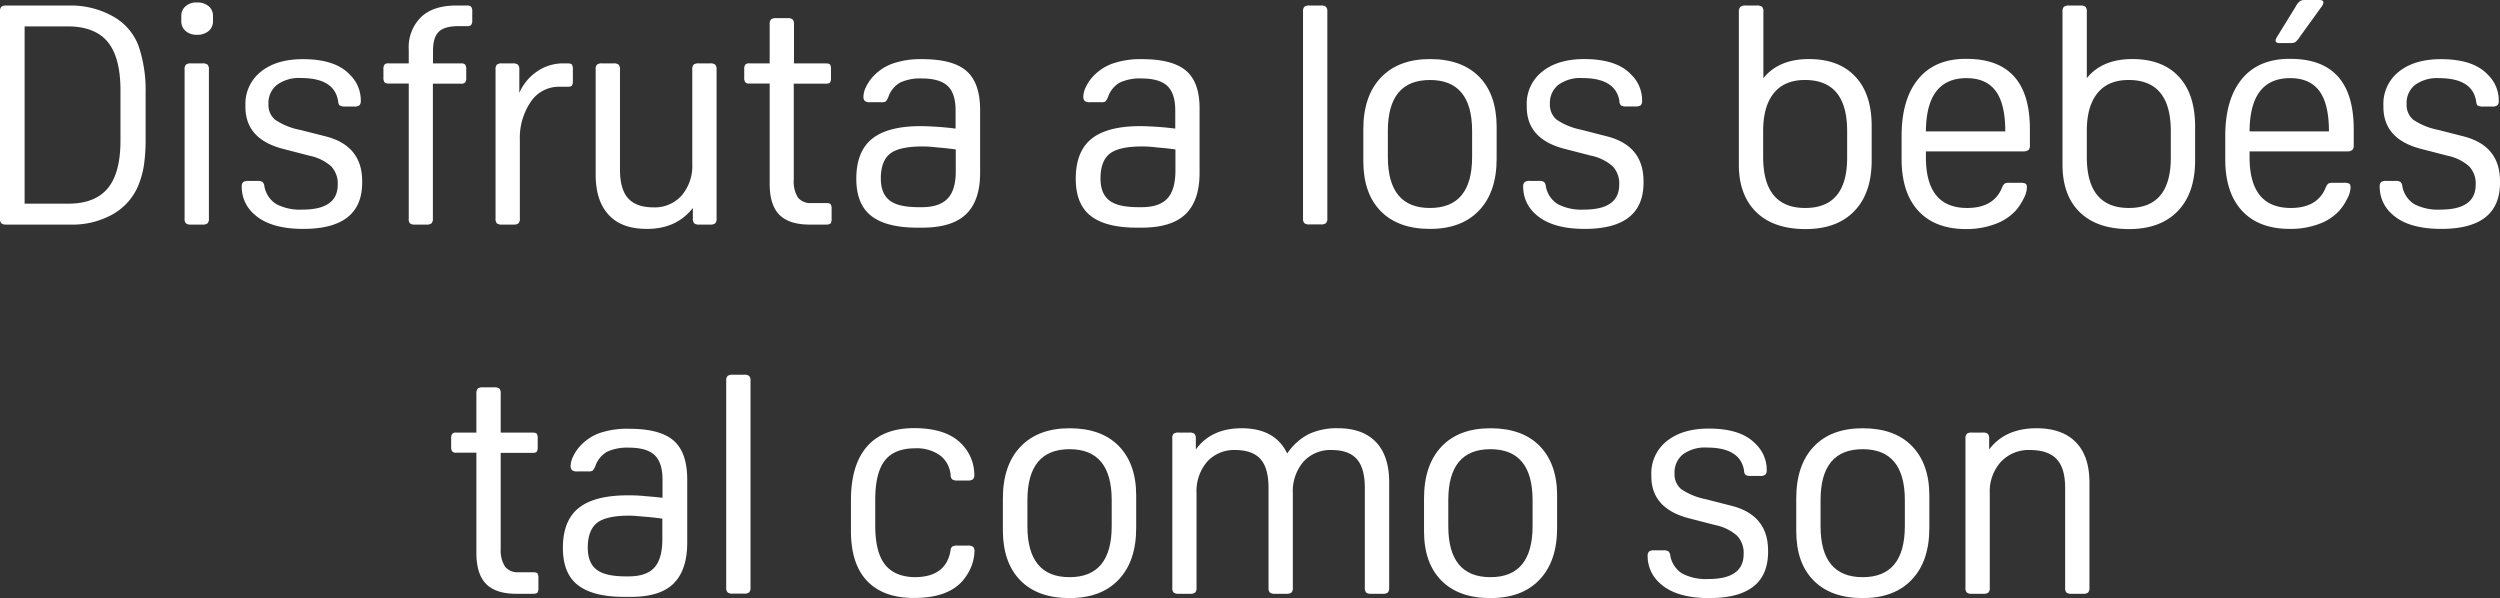 <svg xmlns="http://www.w3.org/2000/svg" viewBox="0 0 568.81 136.08"><rect x="0" y="0" width="568.81" height="136.08" fill="#333333" stroke="none"/><defs><style>.cls-1{fill:#fff;}</style></defs><g id="Capa_2" data-name="Capa 2"><g id="Layer_1" data-name="Layer 1"><path class="cls-1" d="M1.47,1.26H15.68a19.63,19.63,0,0,1,10,2.45,12.85,12.85,0,0,1,5.84,6.72,31.23,31.23,0,0,1,1.61,10.64V31.64a40.28,40.28,0,0,1-.38,5.92,19.82,19.82,0,0,1-1.23,4.51,13.44,13.44,0,0,1-5.81,6.65A18.75,18.75,0,0,1,16,51.1H1.47a1.79,1.79,0,0,1-1.16-.28A1.5,1.5,0,0,1,0,49.7v-47A1.5,1.5,0,0,1,.31,1.54,1.79,1.79,0,0,1,1.47,1.26ZM5.6,6V46.34h9.94q6.09,0,9-3.53t2.87-11V20.58q0-7.48-2.87-11T15.54,6Z"/><path class="cls-1" d="M44.8,7.91a3.7,3.7,0,0,1-2.55-.84,2.9,2.9,0,0,1-1-2.31V3.64a2.83,2.83,0,0,1,1-2.24A3.7,3.7,0,0,1,44.8.56a4,4,0,0,1,2.66.84,2.82,2.82,0,0,1,1,2.24V4.76a2.89,2.89,0,0,1-1,2.31A4,4,0,0,1,44.8,7.91Zm2.73,7.91V49.7a1.5,1.5,0,0,1-.32,1.12,1.74,1.74,0,0,1-1.15.28H43.47a1.77,1.77,0,0,1-1.16-.28A1.5,1.5,0,0,1,42,49.7V15.82a1.5,1.5,0,0,1,.31-1.12,1.77,1.77,0,0,1,1.16-.28h2.59a1.74,1.74,0,0,1,1.15.28A1.5,1.5,0,0,1,47.53,15.82Z"/><path class="cls-1" d="M69,52.08q-7.63,0-11.27-3.43A8.21,8.21,0,0,1,55,42.49a1.39,1.39,0,0,1,.31-1.05,1.91,1.91,0,0,1,1.23-.28h2a2.22,2.22,0,0,1,1.15.21,1.47,1.47,0,0,1,.46,1,6.05,6.05,0,0,0,2.69,4.06,11.64,11.64,0,0,0,6,1.26q8,0,8-5.67a5.69,5.69,0,0,0-1.47-4.16,10.59,10.59,0,0,0-4.9-2.42l-6.23-1.61q-8.4-2.24-8.4-9.52v-.35a9.31,9.31,0,0,1,3.53-7.66q3.54-2.84,9.56-2.84,7.35,0,10.64,3.5a8.13,8.13,0,0,1,2.52,5.95,1.39,1.39,0,0,1-.32,1.05,1.88,1.88,0,0,1-1.22.28h-2A2.44,2.44,0,0,1,77.31,24c-.21-.14-.33-.47-.38-1q-.84-5.25-8.47-5.25A8.5,8.5,0,0,0,63,19.32a5.25,5.25,0,0,0-1.92,4.34,4.4,4.4,0,0,0,1.5,3.57,15.28,15.28,0,0,0,5.64,2.31L74,31q8.4,2.1,8.4,10.22v.35Q82.39,52.08,69,52.08Z"/><path class="cls-1" d="M103.74,1.26h2.52a1.21,1.21,0,0,1,.94.28,1.75,1.75,0,0,1,.25,1.12V4.55a1.75,1.75,0,0,1-.25,1.12,1.21,1.21,0,0,1-.94.28h-2c-2.1,0-3.58.43-4.45,1.3s-1.29,2.29-1.29,4.3v2.87h6.37a1.21,1.21,0,0,1,.94.28,1.75,1.75,0,0,1,.25,1.12v1.82a1.75,1.75,0,0,1-.25,1.12,1.21,1.21,0,0,1-.94.28H98.49V49.7a1.5,1.5,0,0,1-.32,1.12A1.74,1.74,0,0,1,97,51.1H94.43a1.77,1.77,0,0,1-1.16-.28A1.5,1.5,0,0,1,93,49.7V19H88.48a1.24,1.24,0,0,1-1-.28,1.83,1.83,0,0,1-.24-1.12V15.82a1.83,1.83,0,0,1,.24-1.12,1.24,1.24,0,0,1,1-.28H93V11.27a9.61,9.61,0,0,1,2.8-7.38Q98.55,1.27,103.74,1.26Z"/><path class="cls-1" d="M118.16,15.82v5.32a11.29,11.29,0,0,1,4-4.86,10.44,10.44,0,0,1,6.06-1.86h.91c.51,0,.84.09,1,.28a2,2,0,0,1,.21,1.12v2.52a2,2,0,0,1-.21,1.12c-.14.19-.47.28-1,.28h-1.82a7.66,7.66,0,0,0-6.58,3.47,14.55,14.55,0,0,0-2.45,8.64V49.7a1.5,1.5,0,0,1-.32,1.12,1.74,1.74,0,0,1-1.15.28h-2.59a1.77,1.77,0,0,1-1.16-.28,1.5,1.5,0,0,1-.31-1.12V15.82a1.5,1.5,0,0,1,.31-1.12,1.77,1.77,0,0,1,1.16-.28h2.45a1.74,1.74,0,0,1,1.15.28A1.5,1.5,0,0,1,118.16,15.82Z"/><path class="cls-1" d="M157.64,49.7V47.32q-3.72,4.76-10.43,4.76c-3.78,0-6.68-1-8.68-3.15s-3-5.16-3-9.17V15.82a1.5,1.5,0,0,1,.31-1.12,1.77,1.77,0,0,1,1.16-.28h2.59a1.74,1.74,0,0,1,1.15.28,1.5,1.5,0,0,1,.32,1.12V38.57q0,4.49,1.85,6.55c1.24,1.37,3.16,2.06,5.78,2.06a8.19,8.19,0,0,0,6.4-2.69,10.36,10.36,0,0,0,2.42-7.18V15.82a1.5,1.5,0,0,1,.31-1.12,1.77,1.77,0,0,1,1.16-.28h2.59a1.74,1.74,0,0,1,1.15.28,1.5,1.5,0,0,1,.32,1.12V49.7a1.5,1.5,0,0,1-.32,1.12,1.74,1.74,0,0,1-1.15.28h-2.45a1.77,1.77,0,0,1-1.16-.28A1.5,1.5,0,0,1,157.64,49.7Z"/><path class="cls-1" d="M188,51.1h-3.78q-4.69,0-6.9-2.24t-2.2-7.07V19h-4.55a1.22,1.22,0,0,1-1-.28,1.83,1.83,0,0,1-.24-1.12V15.82a1.83,1.83,0,0,1,.24-1.12,1.22,1.22,0,0,1,1-.28h4.55V5.53a1.5,1.5,0,0,1,.31-1.12,1.77,1.77,0,0,1,1.16-.28h2.59a1.74,1.74,0,0,1,1.15.28,1.5,1.5,0,0,1,.32,1.12v8.89h7.21c.51,0,.84.09,1,.28a2,2,0,0,1,.21,1.12v1.82a2,2,0,0,1-.21,1.12c-.14.19-.47.28-1,.28H180.6V40.88a6.84,6.84,0,0,0,.94,4.06,3.65,3.65,0,0,0,3.12,1.26H188c.51,0,.84.09,1,.28a2,2,0,0,1,.21,1.12v2.1a2,2,0,0,1-.21,1.12C188.79,51,188.46,51.1,188,51.1Z"/><path class="cls-1" d="M209.51,28.7c.88,0,2.06.05,3.53.14s2.93.23,4.38.42V25.13q0-3.86-1.79-5.56t-5.84-1.72a10.91,10.91,0,0,0-5,.94,6,6,0,0,0-2.66,3.26,4.14,4.14,0,0,1-.56,1,1.66,1.66,0,0,1-1.05.21H198a1.91,1.91,0,0,1-1.23-.28,1.39,1.39,0,0,1-.31-1.05,4.93,4.93,0,0,1,.56-2.1,9.48,9.48,0,0,1,1.4-2.17,11.23,11.23,0,0,1,4.55-3.15,19.25,19.25,0,0,1,6.86-1.05q7,0,10.08,2.7T223,25V39.34q0,6.3-3.19,9.38t-10,3.08h-1.05q-7.08,0-10.5-2.66c-2.29-1.77-3.43-4.6-3.43-8.47q0-6.22,3.6-9.1T209.51,28.7Zm.42,4.62c-3.6,0-6.08.56-7.46,1.68s-2.06,3-2.06,5.6c0,2.29.65,3.94,2,5s3.54,1.54,6.72,1.54h.63q4,0,5.88-2t1.82-6.41V34q-2.1-.29-4.17-.45C211.87,33.38,210.77,33.32,209.93,33.32Z"/><path class="cls-1" d="M259.49,28.7c.88,0,2.06.05,3.53.14s2.93.23,4.38.42V25.13q0-3.86-1.79-5.56t-5.84-1.72a10.91,10.91,0,0,0-5,.94,6,6,0,0,0-2.66,3.26,4.14,4.14,0,0,1-.56,1,1.66,1.66,0,0,1-1,.21h-2.52a1.91,1.91,0,0,1-1.23-.28,1.39,1.39,0,0,1-.31-1.05,4.93,4.93,0,0,1,.56-2.1,9.48,9.48,0,0,1,1.4-2.17,11.23,11.23,0,0,1,4.55-3.15,19.25,19.25,0,0,1,6.86-1.05q7,0,10.08,2.7T272.93,25V39.34q0,6.3-3.19,9.38t-10,3.08h-1.05q-7.08,0-10.5-2.66c-2.29-1.77-3.43-4.6-3.43-8.47q0-6.22,3.6-9.1T259.49,28.7Zm.42,4.62c-3.6,0-6.08.56-7.46,1.68s-2.06,3-2.06,5.6c0,2.29.65,3.94,2,5s3.54,1.54,6.72,1.54h.63q4.05,0,5.88-2t1.82-6.41V34q-2.1-.29-4.17-.45C261.85,33.38,260.75,33.32,259.91,33.32Z"/><path class="cls-1" d="M302,2.66v47a1.5,1.5,0,0,1-.32,1.12,1.74,1.74,0,0,1-1.15.28h-2.59a1.75,1.75,0,0,1-1.16-.28,1.5,1.5,0,0,1-.31-1.12v-47a1.5,1.5,0,0,1,.31-1.12,1.75,1.75,0,0,1,1.16-.28h2.59a1.74,1.74,0,0,1,1.15.28A1.5,1.5,0,0,1,302,2.66Z"/><path class="cls-1" d="M325.35,52.08q-7.2,0-11.16-4t-4-11.27V29.4q0-7.56,4-11.76t11.16-4.2q7.22,0,11.17,4t4,11.27v7.42q0,7.56-4,11.76T325.35,52.08Zm0-4.76q9.6,0,9.59-11.62V29.82q0-11.62-9.59-11.62t-9.58,11.62V35.7Q315.77,47.33,325.35,47.32Z"/><path class="cls-1" d="M360.56,52.08q-7.62,0-11.27-3.43a8.21,8.21,0,0,1-2.73-6.16,1.39,1.39,0,0,1,.32-1.05,1.89,1.89,0,0,1,1.22-.28h2a2.26,2.26,0,0,1,1.16.21,1.47,1.47,0,0,1,.45,1,6,6,0,0,0,2.7,4.06,11.61,11.61,0,0,0,6,1.26q8,0,8-5.67a5.73,5.73,0,0,0-1.46-4.16A10.68,10.68,0,0,0,362,35.42l-6.23-1.61q-8.4-2.24-8.4-9.52v-.35a9.29,9.29,0,0,1,3.54-7.66q3.54-2.84,9.55-2.84,7.36,0,10.64,3.5a8.13,8.13,0,0,1,2.52,5.95,1.39,1.39,0,0,1-.31,1.05,1.91,1.91,0,0,1-1.23.28h-2a2.44,2.44,0,0,1-1.23-.21,1.3,1.3,0,0,1-.39-1q-.84-5.25-8.46-5.25a8.46,8.46,0,0,0-5.43,1.54,5.25,5.25,0,0,0-1.93,4.34,4.41,4.41,0,0,0,1.51,3.57,15.13,15.13,0,0,0,5.63,2.31L365.53,31q8.4,2.1,8.41,10.22v.35Q373.94,52.08,360.56,52.08Z"/><path class="cls-1" d="M395.63,37.52V2.66A1.5,1.5,0,0,1,396,1.54a1.74,1.74,0,0,1,1.15-.28h2.59a1.77,1.77,0,0,1,1.16.28,1.5,1.5,0,0,1,.31,1.12V17.78q3.51-4.34,10.36-4.34t10.57,4q3.72,3.95,3.71,11.3v7.77q0,7.43-3.95,11.52t-11.1,4.09c-4.8,0-8.53-1.27-11.16-3.81S395.63,42.14,395.63,37.52Zm5.53-7.7V35.7q0,11.63,9.59,11.62t9.52-11.62V29.82q0-11.62-9.59-11.62-4.68,0-7.1,3T401.16,29.82Z"/><path class="cls-1" d="M460.38,34.44H438.19v1.33q0,11.55,9.38,11.55,6,0,7.91-4.55a2.3,2.3,0,0,1,.63-1,1.93,1.93,0,0,1,1-.18h2.52a2.38,2.38,0,0,1,1.26.21c.19.14.28.44.28.91a5.9,5.9,0,0,1-.77,2.52,12.51,12.51,0,0,1-1.75,2.66A11.71,11.71,0,0,1,453.87,51a18.47,18.47,0,0,1-6.51,1.12q-7.07,0-10.88-4.13t-3.82-11.76V30.94q0-8.4,3.82-13t10.95-4.55q14.42,0,14.42,16V33a1.5,1.5,0,0,1-.31,1.12A1.77,1.77,0,0,1,460.38,34.44ZM447.43,17.78q-9.17,0-9.24,12.11h18.06q0-6.23-2.17-9.17C452.63,18.76,450.42,17.78,447.43,17.78Z"/><path class="cls-1" d="M469.27,37.52V2.66a1.5,1.5,0,0,1,.32-1.12,1.74,1.74,0,0,1,1.15-.28h2.59a1.77,1.77,0,0,1,1.16.28,1.5,1.5,0,0,1,.31,1.12V17.78q3.49-4.34,10.36-4.34t10.57,4q3.7,3.95,3.71,11.3v7.77q0,7.43-3.95,11.52t-11.1,4.09q-7.22,0-11.16-3.81T469.27,37.52Zm5.53-7.7V35.7q0,11.63,9.59,11.62t9.52-11.62V29.82q0-11.62-9.59-11.62c-3.13,0-5.49,1-7.1,3S474.8,26,474.8,29.82Z"/><path class="cls-1" d="M534,34.44H511.83v1.33q0,11.55,9.38,11.55,6,0,7.91-4.55a2.21,2.21,0,0,1,.63-1,1.93,1.93,0,0,1,1-.18h2.52a2.43,2.43,0,0,1,1.26.21c.19.14.28.44.28.91a6,6,0,0,1-.77,2.52,12.51,12.51,0,0,1-1.75,2.66A11.71,11.71,0,0,1,527.51,51,18.47,18.47,0,0,1,521,52.08q-7.07,0-10.89-4.13T506.3,36.19V30.94q0-8.4,3.81-13t11-4.55q14.41,0,14.42,16V33a1.5,1.5,0,0,1-.31,1.12A1.77,1.77,0,0,1,534,34.44ZM521.07,17.78q-9.17,0-9.24,12.11h18.06q0-6.23-2.17-9.17C526.27,18.76,524.06,17.78,521.07,17.78ZM524.64,0h3.08c.61,0,.91.19.91.56a1.68,1.68,0,0,1-.28.77l-5,6.93a5.24,5.24,0,0,1-1.12,1.33,2.45,2.45,0,0,1-1.19.21h-2.38c-.61,0-.91-.18-.91-.56a1.68,1.68,0,0,1,.28-.77l4.27-6.93a4.1,4.1,0,0,1,1-1.29A2.41,2.41,0,0,1,524.64,0Z"/><path class="cls-1" d="M555.44,52.08q-7.63,0-11.27-3.43a8.21,8.21,0,0,1-2.73-6.16,1.39,1.39,0,0,1,.31-1.05,1.91,1.91,0,0,1,1.23-.28h2a2.22,2.22,0,0,1,1.15.21,1.51,1.51,0,0,1,.46,1,6.05,6.05,0,0,0,2.69,4.06,11.64,11.64,0,0,0,6,1.26q8,0,8-5.67a5.69,5.69,0,0,0-1.47-4.16,10.64,10.64,0,0,0-4.9-2.42l-6.23-1.61q-8.4-2.24-8.4-9.52v-.35a9.31,9.31,0,0,1,3.53-7.66q3.54-2.84,9.56-2.84,7.35,0,10.64,3.5a8.13,8.13,0,0,1,2.52,5.95,1.39,1.39,0,0,1-.32,1.05,1.88,1.88,0,0,1-1.22.28h-2a2.44,2.44,0,0,1-1.23-.21c-.21-.14-.33-.47-.38-1q-.84-5.25-8.47-5.25a8.5,8.5,0,0,0-5.43,1.54,5.25,5.25,0,0,0-1.92,4.34,4.4,4.4,0,0,0,1.5,3.57,15.28,15.28,0,0,0,5.64,2.31L560.41,31q8.4,2.1,8.4,10.22v.35Q568.81,52.08,555.44,52.08Z"/><path class="cls-1" d="M121.27,135.1h-3.78c-3.13,0-5.42-.75-6.89-2.24s-2.21-3.85-2.21-7.07V103h-4.55a1.2,1.2,0,0,1-.94-.28,1.75,1.75,0,0,1-.25-1.12V99.82a1.75,1.75,0,0,1,.25-1.12,1.2,1.2,0,0,1,.94-.28h4.55V89.53a1.5,1.5,0,0,1,.32-1.12,1.74,1.74,0,0,1,1.15-.28h2.59a1.77,1.77,0,0,1,1.16.28,1.5,1.5,0,0,1,.31,1.12v8.89h7.21c.51,0,.84.09,1,.28a2,2,0,0,1,.21,1.12v1.82a2,2,0,0,1-.21,1.12c-.14.19-.47.28-1,.28h-7.21v21.84a6.84,6.84,0,0,0,1,4.06A3.63,3.63,0,0,0,118,130.2h3.29c.51,0,.84.09,1,.28a2,2,0,0,1,.21,1.12v2.1a2,2,0,0,1-.21,1.12C122.11,135,121.78,135.1,121.27,135.1Z"/><path class="cls-1" d="M142.83,112.7c.89,0,2.07,0,3.54.14s2.92.23,4.37.42v-4.13q0-3.85-1.78-5.56t-5.85-1.72a11,11,0,0,0-5,.94,6.05,6.05,0,0,0-2.66,3.26,3.81,3.81,0,0,1-.56,1,1.66,1.66,0,0,1-1,.21h-2.52a1.88,1.88,0,0,1-1.22-.28,1.39,1.39,0,0,1-.32-1,5.08,5.08,0,0,1,.56-2.1,9.48,9.48,0,0,1,1.4-2.17,11.23,11.23,0,0,1,4.55-3.15,19.29,19.29,0,0,1,6.86-1q7,0,10.08,2.7t3.08,8.85v14.35q0,6.3-3.18,9.38T143,135.8h-1q-7.06,0-10.5-2.66c-2.29-1.77-3.43-4.6-3.43-8.47q0-6.23,3.61-9.1T142.83,112.7Zm.42,4.62c-3.59,0-6.08.56-7.45,1.68s-2.07,3-2.07,5.6c0,2.29.65,3.94,2,5s3.55,1.54,6.72,1.54H143q4.07,0,5.88-2t1.82-6.41V118c-1.4-.19-2.79-.34-4.16-.45S144.09,117.32,143.25,117.32Z"/><path class="cls-1" d="M170.76,86.66v47a1.5,1.5,0,0,1-.31,1.12,1.77,1.77,0,0,1-1.16.28H166.7a1.74,1.74,0,0,1-1.15-.28,1.5,1.5,0,0,1-.32-1.12v-47a1.5,1.5,0,0,1,.32-1.12,1.74,1.74,0,0,1,1.15-.28h2.59a1.77,1.77,0,0,1,1.16.28A1.5,1.5,0,0,1,170.76,86.66Z"/><path class="cls-1" d="M208.07,131.32q7.14,0,8.19-6a1.31,1.31,0,0,1,.38-.94,2.09,2.09,0,0,1,1.23-.25h2.31a1.94,1.94,0,0,1,1.22.28,1.39,1.39,0,0,1,.32,1,10.46,10.46,0,0,1-2,5.81q-3.23,4.83-11.76,4.83-7,0-10.68-3.88t-3.67-11.38v-6.93q0-8.11,3.67-12.28t10.68-4.17q7.63,0,11.06,3.85a10,10,0,0,1,2.66,6.79,1.37,1.37,0,0,1-.32,1,1.88,1.88,0,0,1-1.22.28h-2.24a2.18,2.18,0,0,1-1.23-.24,1.36,1.36,0,0,1-.38-1,6.27,6.27,0,0,0-2.45-4.51,9.12,9.12,0,0,0-5.6-1.58q-4.76,0-6.93,2.8t-2.17,8.89v5.88q0,6,2.17,8.82T208.07,131.32Z"/><path class="cls-1" d="M243.35,136.08q-7.22,0-11.17-4t-4-11.27V113.4q0-7.56,4-11.76t11.17-4.2c4.8,0,8.53,1.33,11.16,4s4,6.42,4,11.27v7.42q0,7.56-4,11.76C251.88,134.68,248.15,136.08,243.35,136.08Zm0-4.76q9.59,0,9.59-11.62v-5.88q0-11.62-9.59-11.62t-9.59,11.62v5.88Q233.76,131.32,243.35,131.32Z"/><path class="cls-1" d="M304.46,97.44q5.6,0,8.61,3.15t3,9.17V133.7a1.5,1.5,0,0,1-.32,1.12,1.74,1.74,0,0,1-1.15.28H312a1.77,1.77,0,0,1-1.16-.28,1.5,1.5,0,0,1-.31-1.12V111q0-4.49-1.82-6.54c-1.21-1.38-3.13-2.07-5.74-2.07a8.26,8.26,0,0,0-6.41,2.66,10.32,10.32,0,0,0-2.41,7.21V133.7a1.5,1.5,0,0,1-.32,1.12,1.74,1.74,0,0,1-1.15.28h-2.59a1.77,1.77,0,0,1-1.16-.28,1.5,1.5,0,0,1-.31-1.12V111q0-4.49-1.82-6.54t-5.74-2.07a8.26,8.26,0,0,0-6.41,2.66,10.32,10.32,0,0,0-2.41,7.21V133.7a1.5,1.5,0,0,1-.32,1.12,1.74,1.74,0,0,1-1.15.28H268.2a1.77,1.77,0,0,1-1.16-.28,1.5,1.5,0,0,1-.31-1.12V99.82A1.5,1.5,0,0,1,267,98.7a1.77,1.77,0,0,1,1.16-.28h2.45a1.74,1.74,0,0,1,1.15.28,1.5,1.5,0,0,1,.32,1.12v2.45q3.5-4.83,10.43-4.83,7.62,0,10.36,5.74a13.15,13.15,0,0,1,4.9-4.41A15,15,0,0,1,304.46,97.44Z"/><path class="cls-1" d="M339.11,136.08q-7.22,0-11.17-4T324,120.82V113.4q0-7.56,3.95-11.76t11.17-4.2c4.8,0,8.53,1.33,11.16,4s4,6.42,4,11.27v7.42q0,7.56-4,11.76C347.64,134.68,343.91,136.08,339.11,136.08Zm0-4.76q9.58,0,9.59-11.62v-5.88q0-11.62-9.59-11.62t-9.59,11.62v5.88Q329.52,131.32,339.11,131.32Z"/><path class="cls-1" d="M388.88,136.08q-7.63,0-11.27-3.43a8.21,8.21,0,0,1-2.73-6.16,1.39,1.39,0,0,1,.31-1,1.91,1.91,0,0,1,1.23-.28h2a2.22,2.22,0,0,1,1.15.21,1.51,1.51,0,0,1,.46,1,6.05,6.05,0,0,0,2.69,4.06,11.61,11.61,0,0,0,6,1.26q8,0,8-5.67a5.69,5.69,0,0,0-1.47-4.16,10.64,10.64,0,0,0-4.9-2.42l-6.23-1.61q-8.4-2.24-8.4-9.52v-.35a9.31,9.31,0,0,1,3.53-7.66q3.54-2.84,9.56-2.84,7.35,0,10.64,3.5a8.13,8.13,0,0,1,2.52,6,1.39,1.39,0,0,1-.32,1,1.89,1.89,0,0,1-1.22.28h-2a2.44,2.44,0,0,1-1.23-.21,1.27,1.27,0,0,1-.38-1q-.84-5.25-8.47-5.25a8.48,8.48,0,0,0-5.43,1.54,5.25,5.25,0,0,0-1.92,4.34,4.4,4.4,0,0,0,1.5,3.57,15.2,15.2,0,0,0,5.64,2.31l5.74,1.47q8.4,2.1,8.4,10.22v.35Q402.25,136.08,388.88,136.08Z"/><path class="cls-1" d="M423.81,136.08q-7.21,0-11.17-4t-3.95-11.27V113.4q0-7.56,3.95-11.76t11.17-4.2c4.8,0,8.53,1.33,11.16,4s4,6.42,4,11.27v7.42q0,7.56-4,11.76C432.34,134.68,428.61,136.08,423.81,136.08Zm0-4.76q9.58,0,9.59-11.62v-5.88q0-11.62-9.59-11.62t-9.59,11.62v5.88Q414.22,131.32,423.81,131.32Z"/><path class="cls-1" d="M463.36,97.44q5.81,0,8.92,3.15t3.12,9.17V133.7a1.5,1.5,0,0,1-.32,1.12,1.74,1.74,0,0,1-1.15.28h-2.59a1.77,1.77,0,0,1-1.16-.28,1.5,1.5,0,0,1-.31-1.12V111q0-4.49-1.93-6.54t-6.05-2.07a8.66,8.66,0,0,0-6.65,2.7,10.05,10.05,0,0,0-2.52,7.17V133.7a1.5,1.5,0,0,1-.32,1.12,1.74,1.74,0,0,1-1.15.28h-2.59a1.77,1.77,0,0,1-1.16-.28,1.5,1.5,0,0,1-.31-1.12V99.82a1.5,1.5,0,0,1,.31-1.12,1.77,1.77,0,0,1,1.16-.28h2.45a1.74,1.74,0,0,1,1.15.28,1.5,1.5,0,0,1,.32,1.12v2.45Q456.21,97.44,463.36,97.44Z"/></g></g></svg>